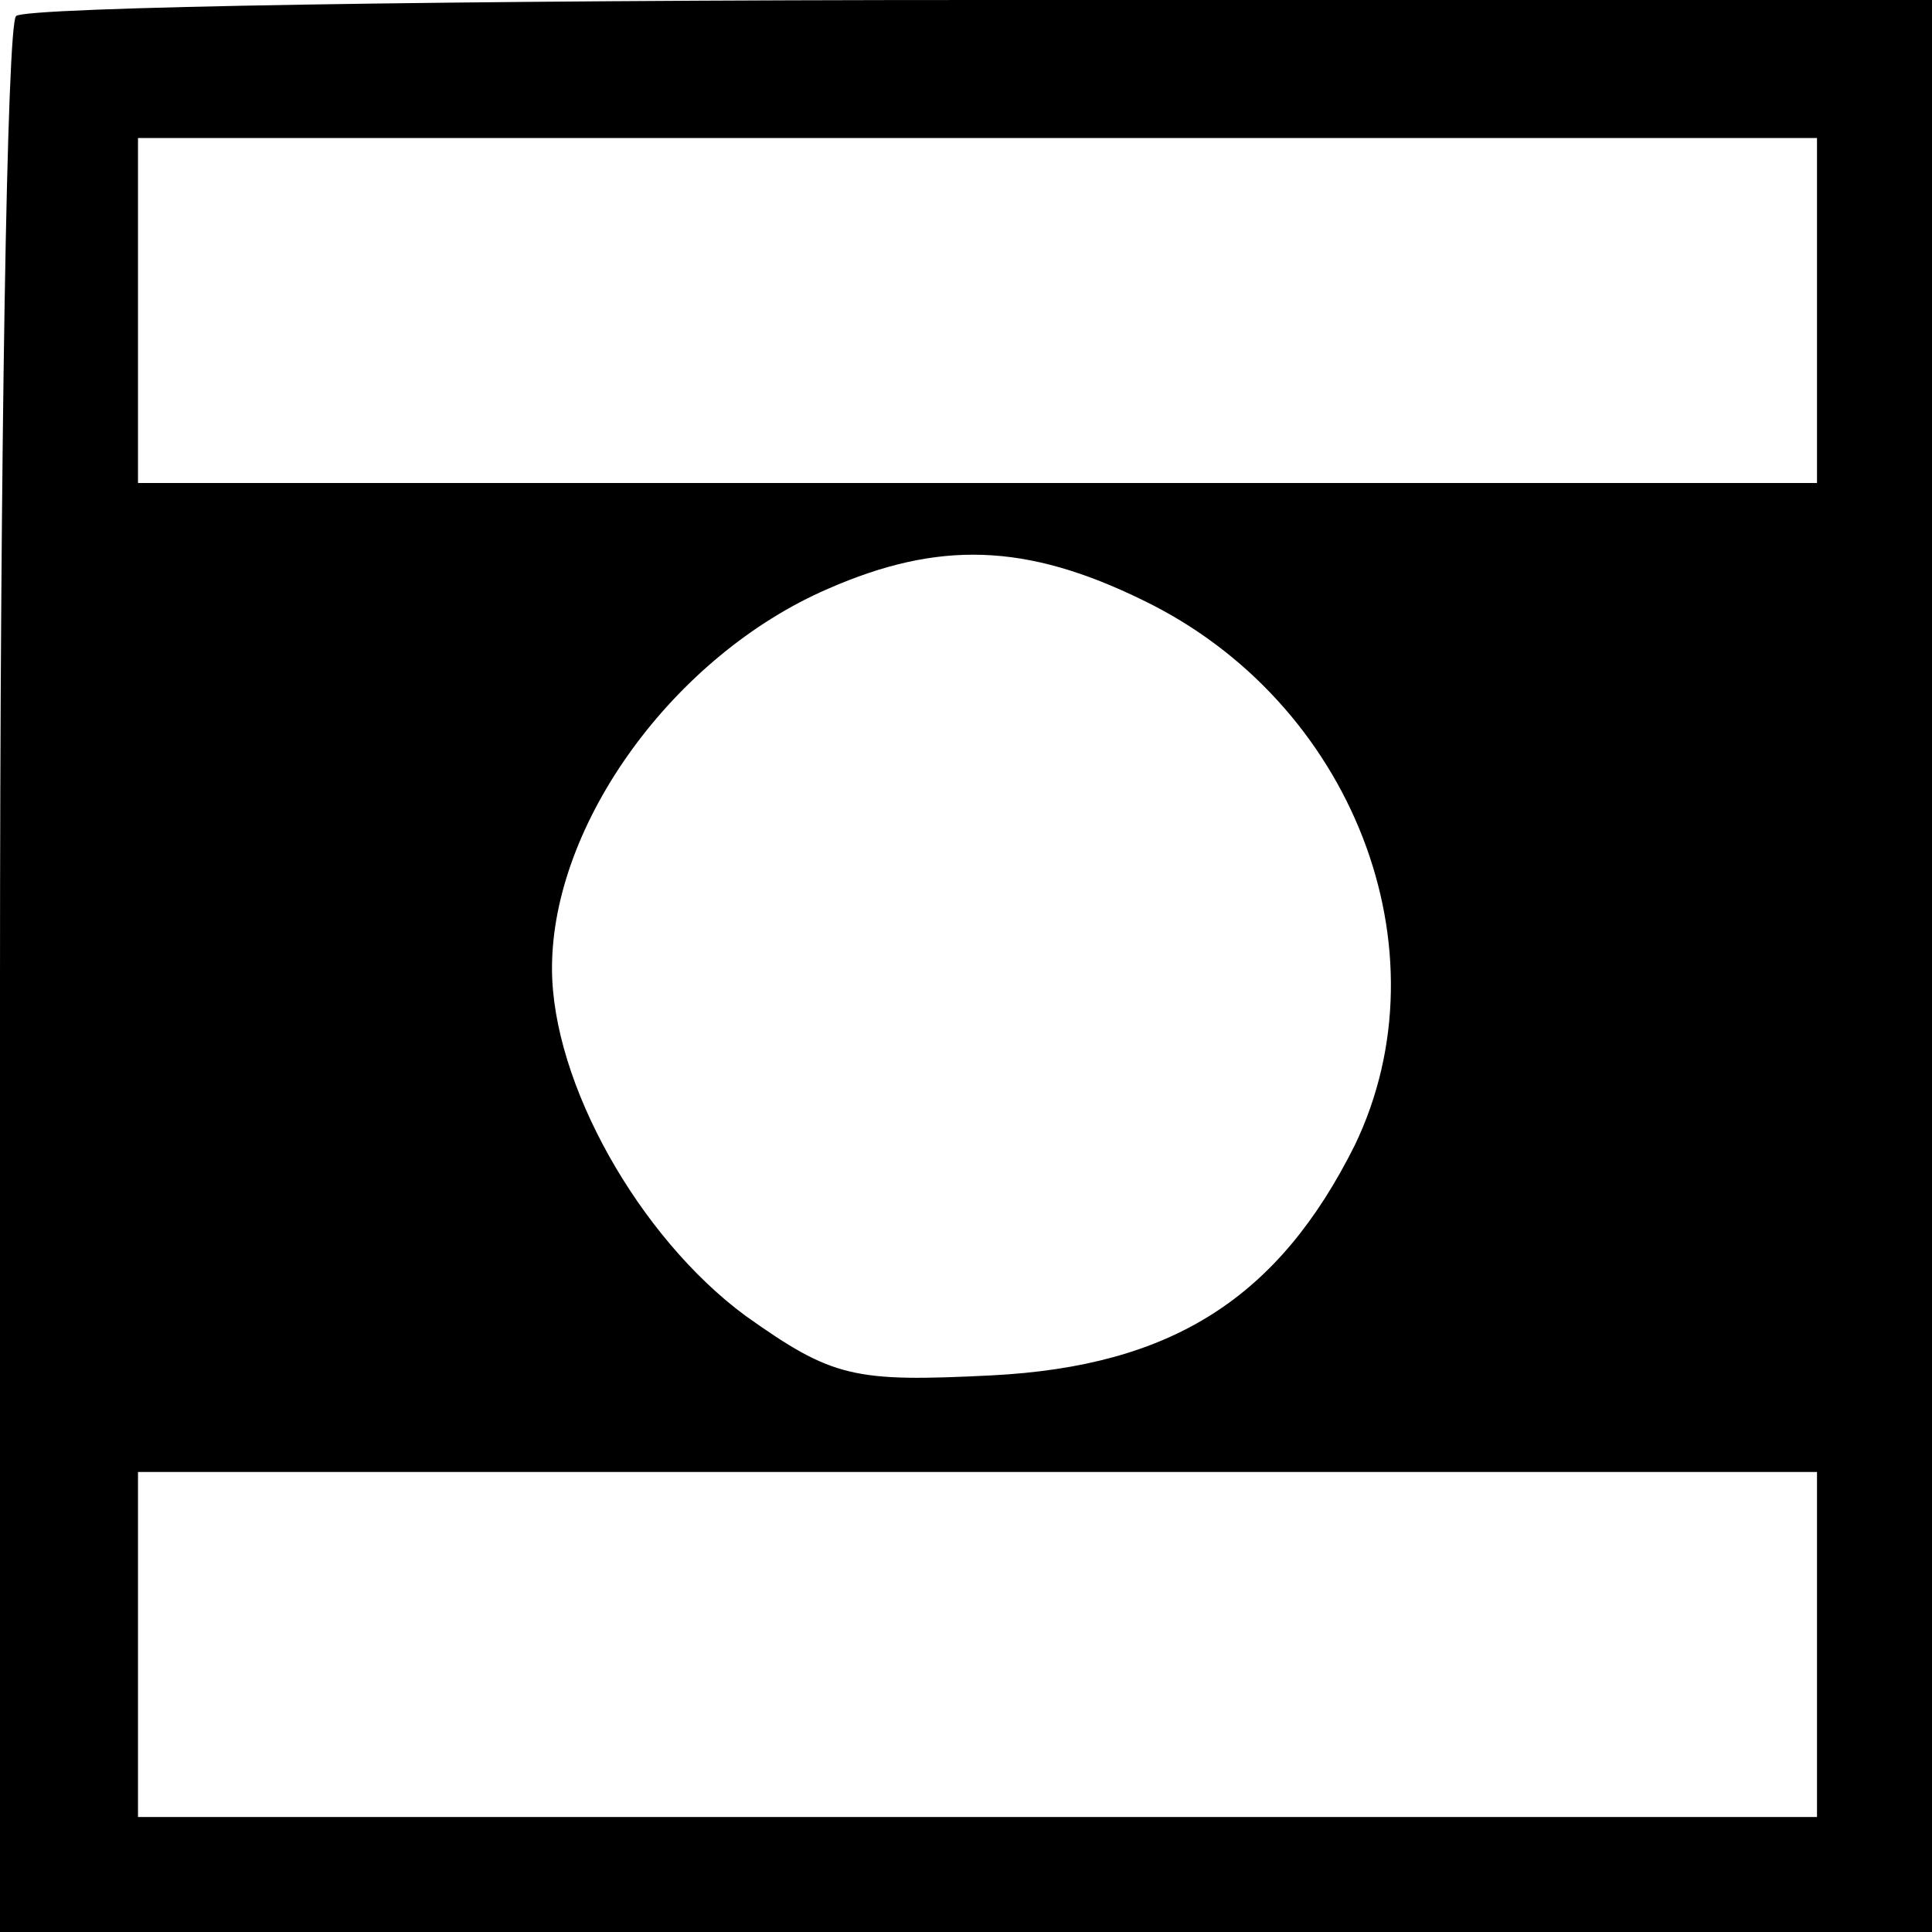 <?xml version="1.0" encoding="UTF-8"?>
<!DOCTYPE svg  PUBLIC '-//W3C//DTD SVG 20010904//EN'  'http://www.w3.org/TR/2001/REC-SVG-20010904/DTD/svg10.dtd'>
<svg width="84pt" height="84pt" version="1.0" viewBox="0 0 84 84" xmlns="http://www.w3.org/2000/svg">
	<g transform="translate(0 84) scale(.1 -.1)">
		<path d="m7 833c-4-3-7-192-7-420v-413h420 420v420 420h-413c-228 0-417-3-420-7zm783-128v-75h-365-365v75 75h365 365v-75zm-293-126c91-44 133-152 92-237-33-66-79-96-158-100-60-3-69-1-107 26-46 34-84 101-84 151 0 63 53 136 120 165 48 21 86 20 137-5zm293-454v-75h-365-365v75 75h365 365v-75z"/>
	</g>
</svg>
